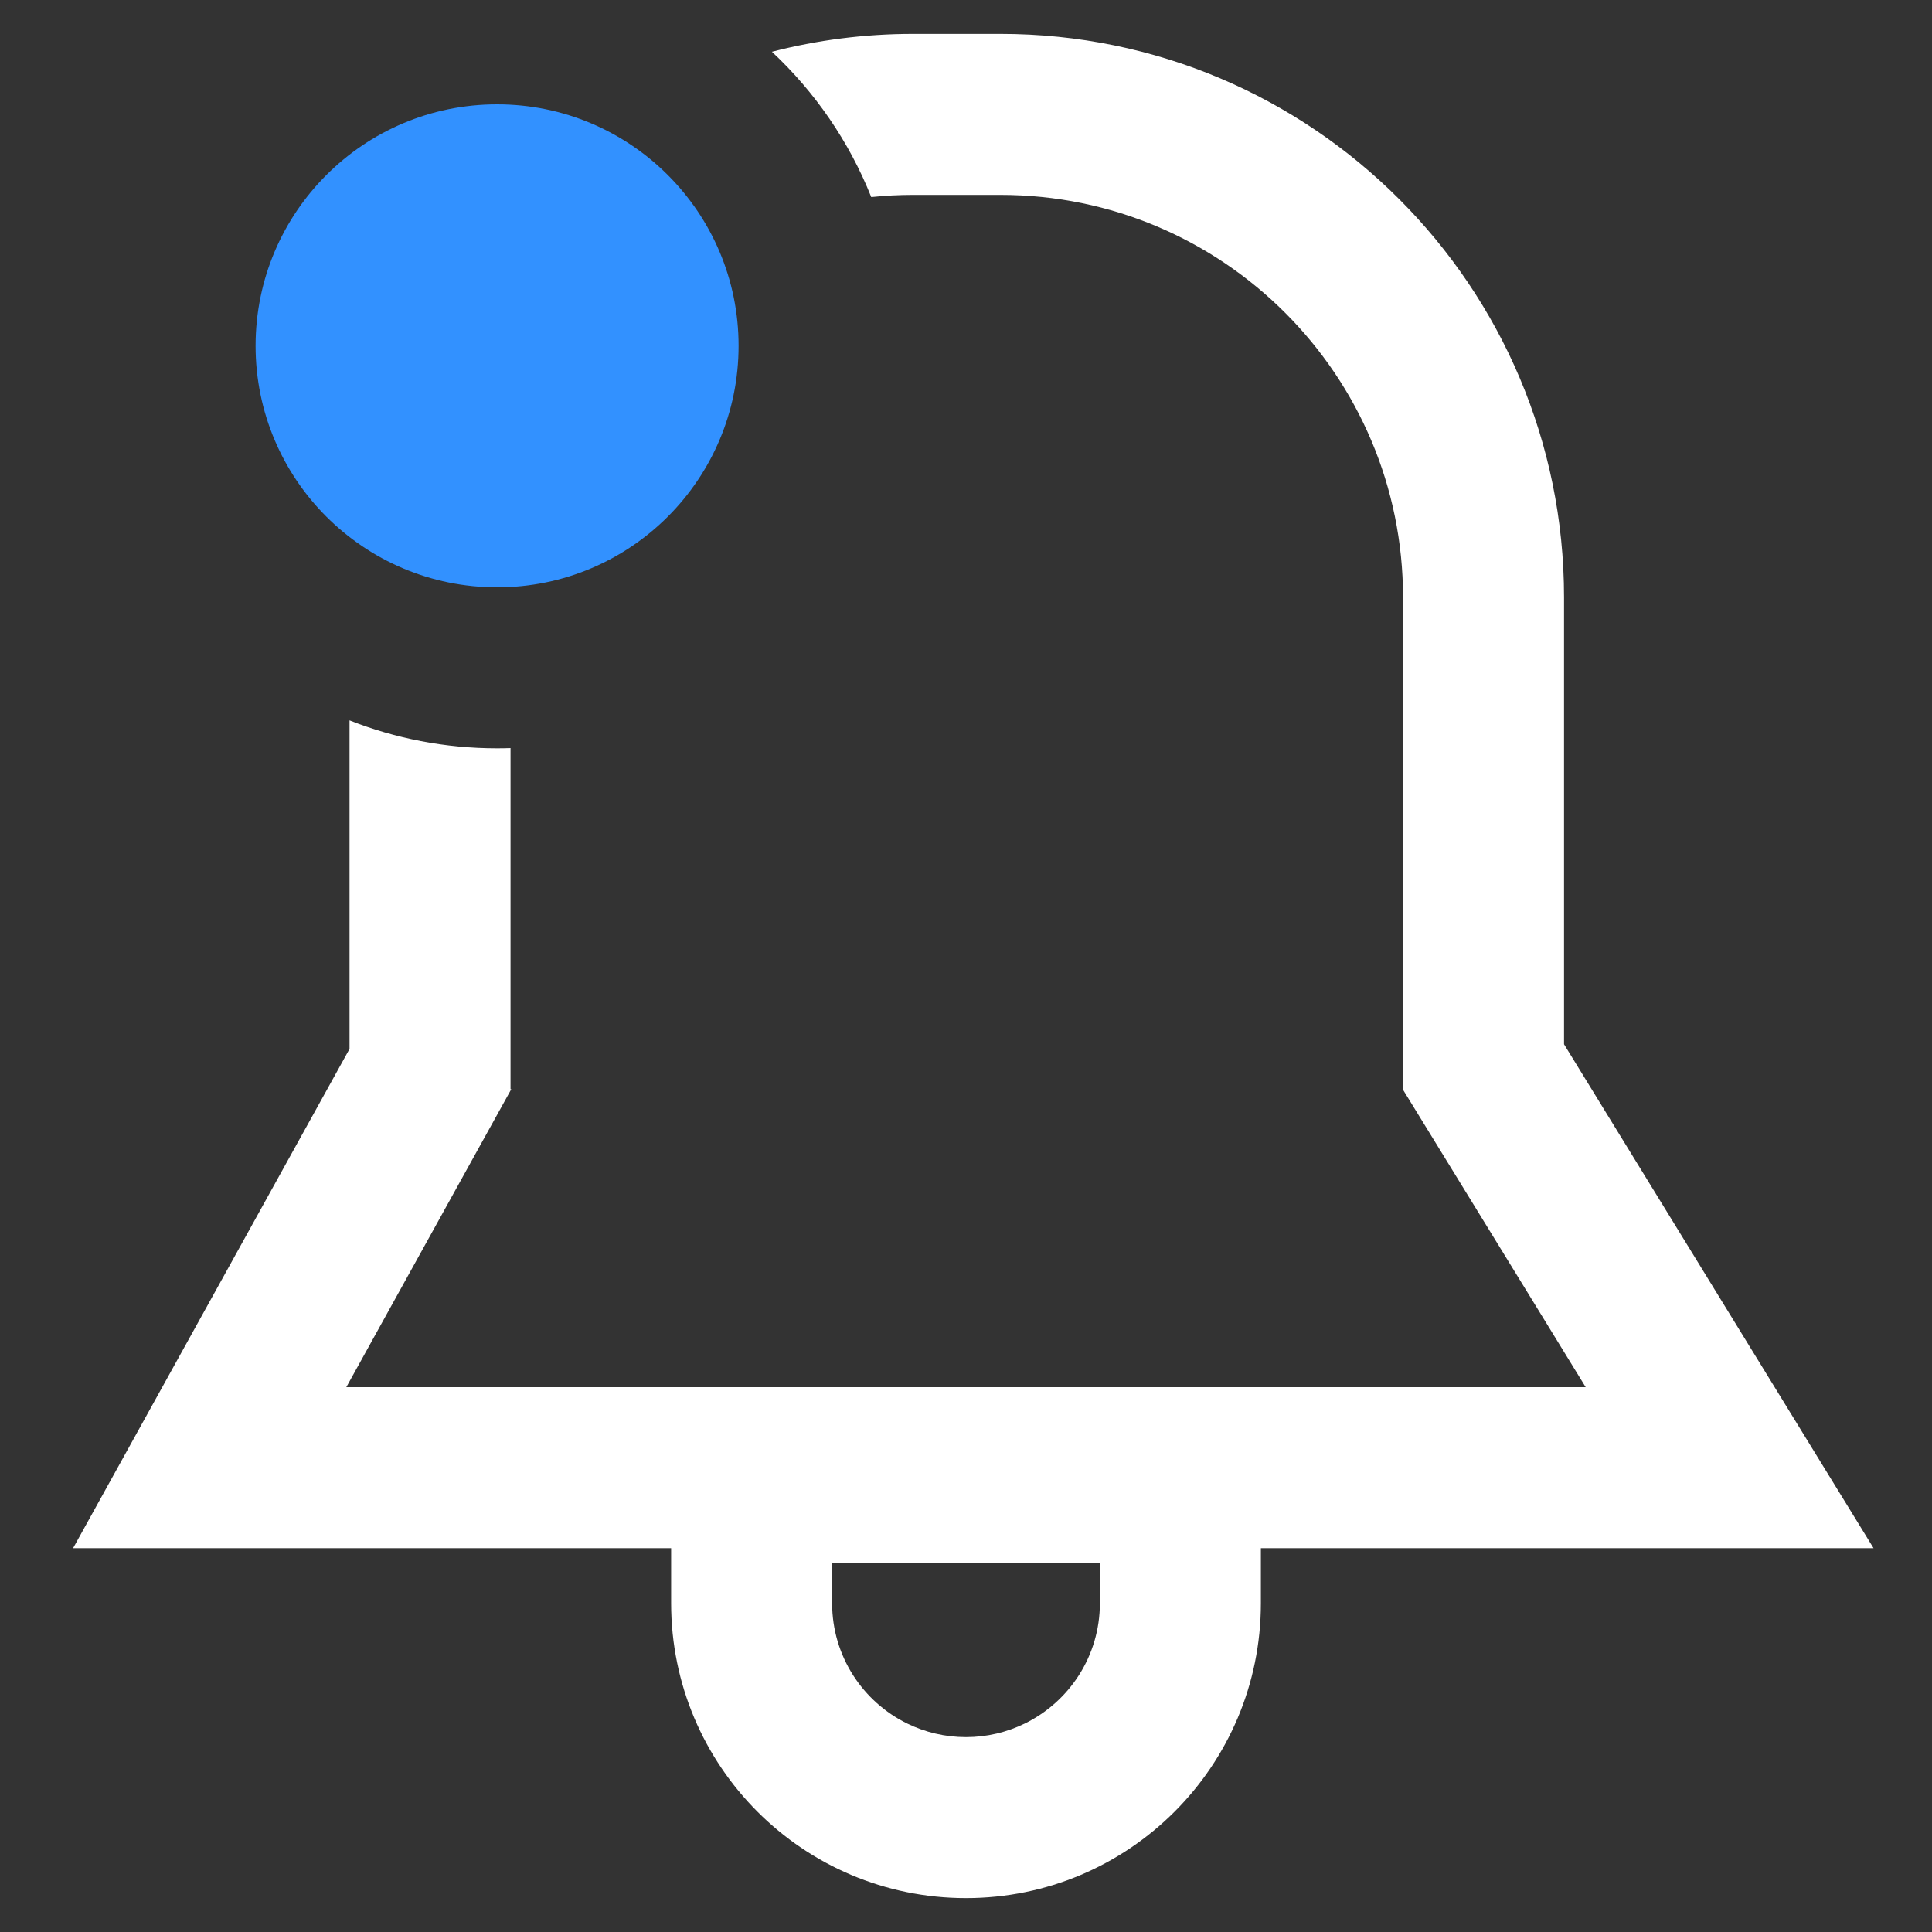 <svg width="24" height="24" viewBox="0 0 24 24" fill="none" xmlns="http://www.w3.org/2000/svg">
<rect x="0" y="0" width="24" height="24" fill="#333333" stroke="none"/>
<path fill-rule="evenodd" clip-rule="evenodd" d="M6.342 9.293C6.287 9.295 6.231 9.296 6.175 9.296C5.528 9.296 4.91 9.173 4.342 8.949V13.03L2.552 16.263L0.908 19.232H4.302H8.337V19.411V19.916C8.337 21.939 9.977 23.579 12 23.579C14.023 23.579 15.663 21.939 15.663 19.916V19.411V19.232H19.698H23.274L21.402 16.185L19.429 12.972V7.421C19.429 3.555 16.295 0.421 12.429 0.421H11.342C10.737 0.421 10.149 0.498 9.589 0.643C10.123 1.142 10.548 1.757 10.823 2.448C10.993 2.43 11.167 2.421 11.342 2.421H12.429C15.19 2.421 17.429 4.66 17.429 7.421V11.53V13.527V13.53H17.424L17.429 13.537L18.47 15.232L18.653 15.53L19.698 17.232H17.351H6.588H4.302L5.244 15.53L5.409 15.232L6.342 13.547L6.352 13.53H6.342V13.525V11.53V9.293ZM10.337 19.916C10.337 20.573 10.718 21.141 11.271 21.411C11.491 21.518 11.738 21.579 12 21.579C12.262 21.579 12.509 21.518 12.729 21.411C13.282 21.141 13.663 20.573 13.663 19.916V19.411H12.337H11.663H10.337V19.916Z" fill="white"/>
<circle cx="6.175" cy="4.296" r="3" fill="#3291FF"/>
</svg>
